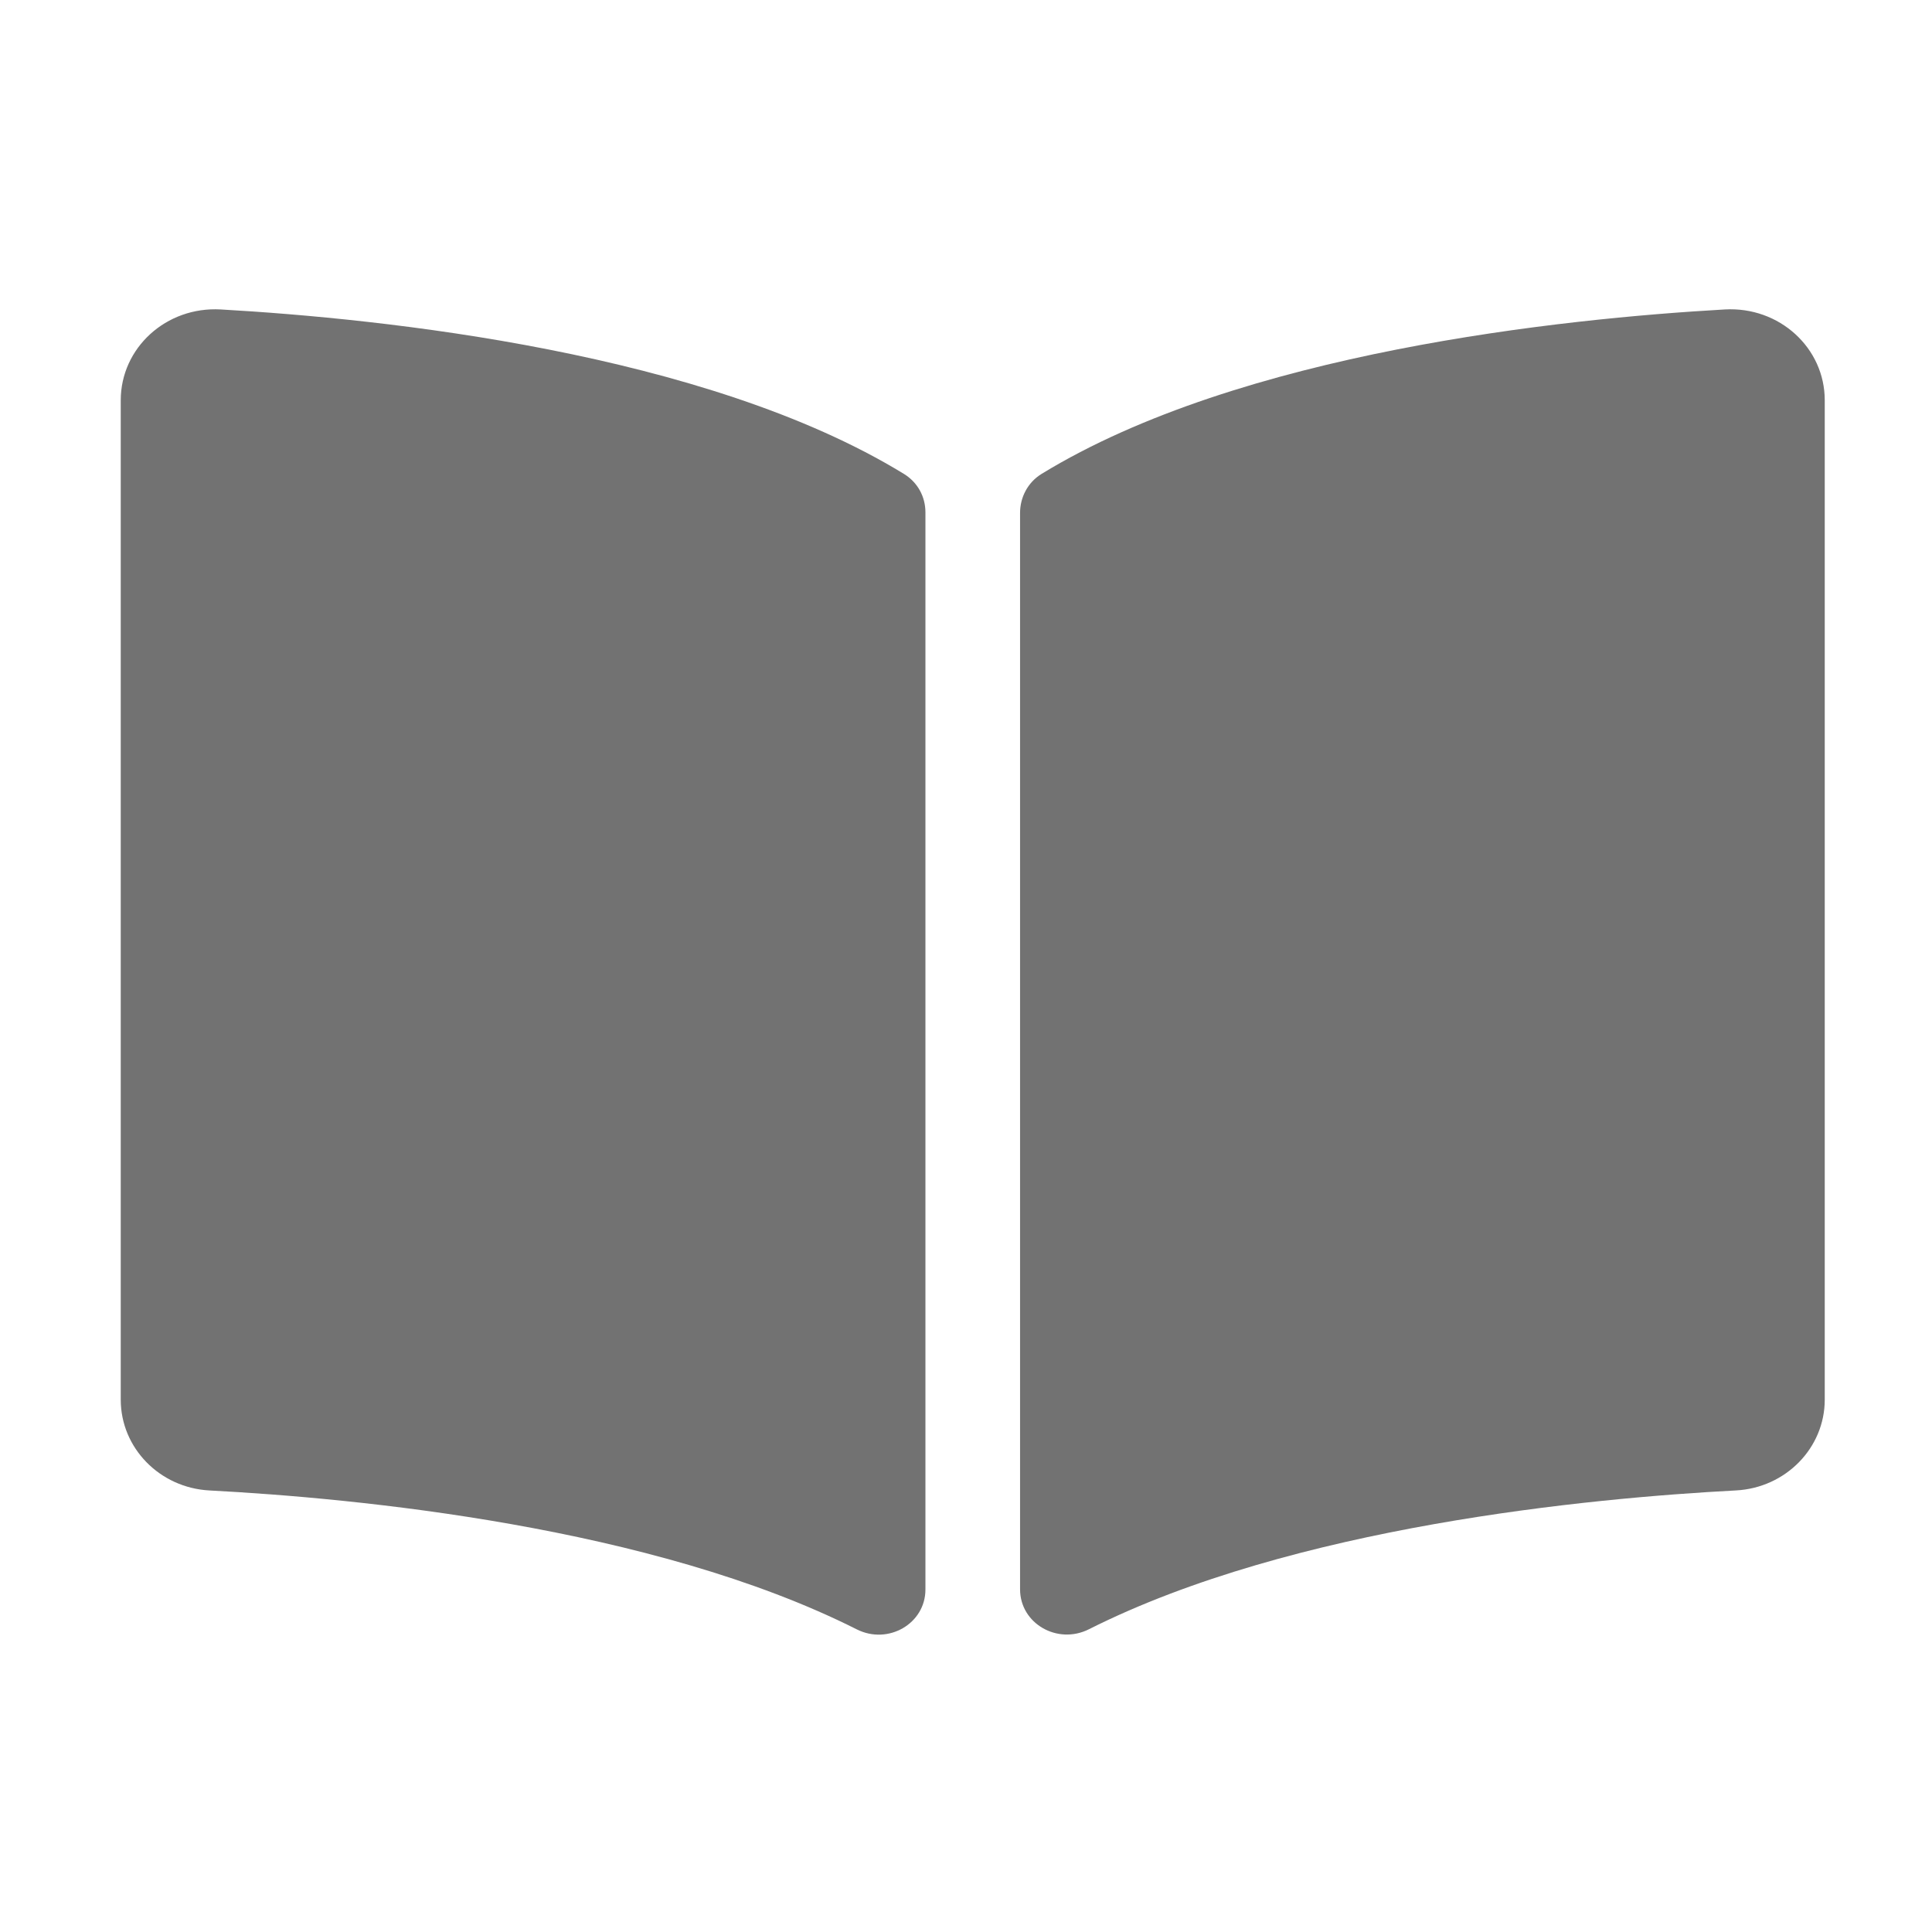 ﻿<?xml version='1.0' encoding='UTF-8'?>
<svg viewBox="-2 -3.555 32 32" xmlns="http://www.w3.org/2000/svg">
  <g transform="matrix(0.049, 0, 0, 0.049, 0, 0)">
    <path d="M542.22, 32.05C487.42, 35.16 378.5, 46.48 311.26, 87.64C306.62, 90.48 303.99, 95.53 303.99, 100.81L303.99, 464.68C303.99, 476.23 316.62, 483.53 327.27, 478.17C396.45, 443.35 496.5, 433.85 545.97, 431.25C562.86, 430.36 575.99, 416.82 575.99, 400.59L575.99, 62.75C576, 45.04 560.64, 31.01 542.22, 32.05zM264.73, 87.64C197.5, 46.48 88.58, 35.17 33.78, 32.05C15.36, 31.01 0, 45.04 0, 62.75L0, 400.6C0, 416.84 13.13, 430.38 30.02, 431.26C79.51, 433.86 179.61, 443.37 248.79, 478.21C259.41, 483.56 272, 476.27 272, 464.75L272, 100.63C272, 95.34 269.38, 90.49 264.73, 87.64z" fill="#727272" fill-opacity="1" class="Black" />
  </g>
</svg>